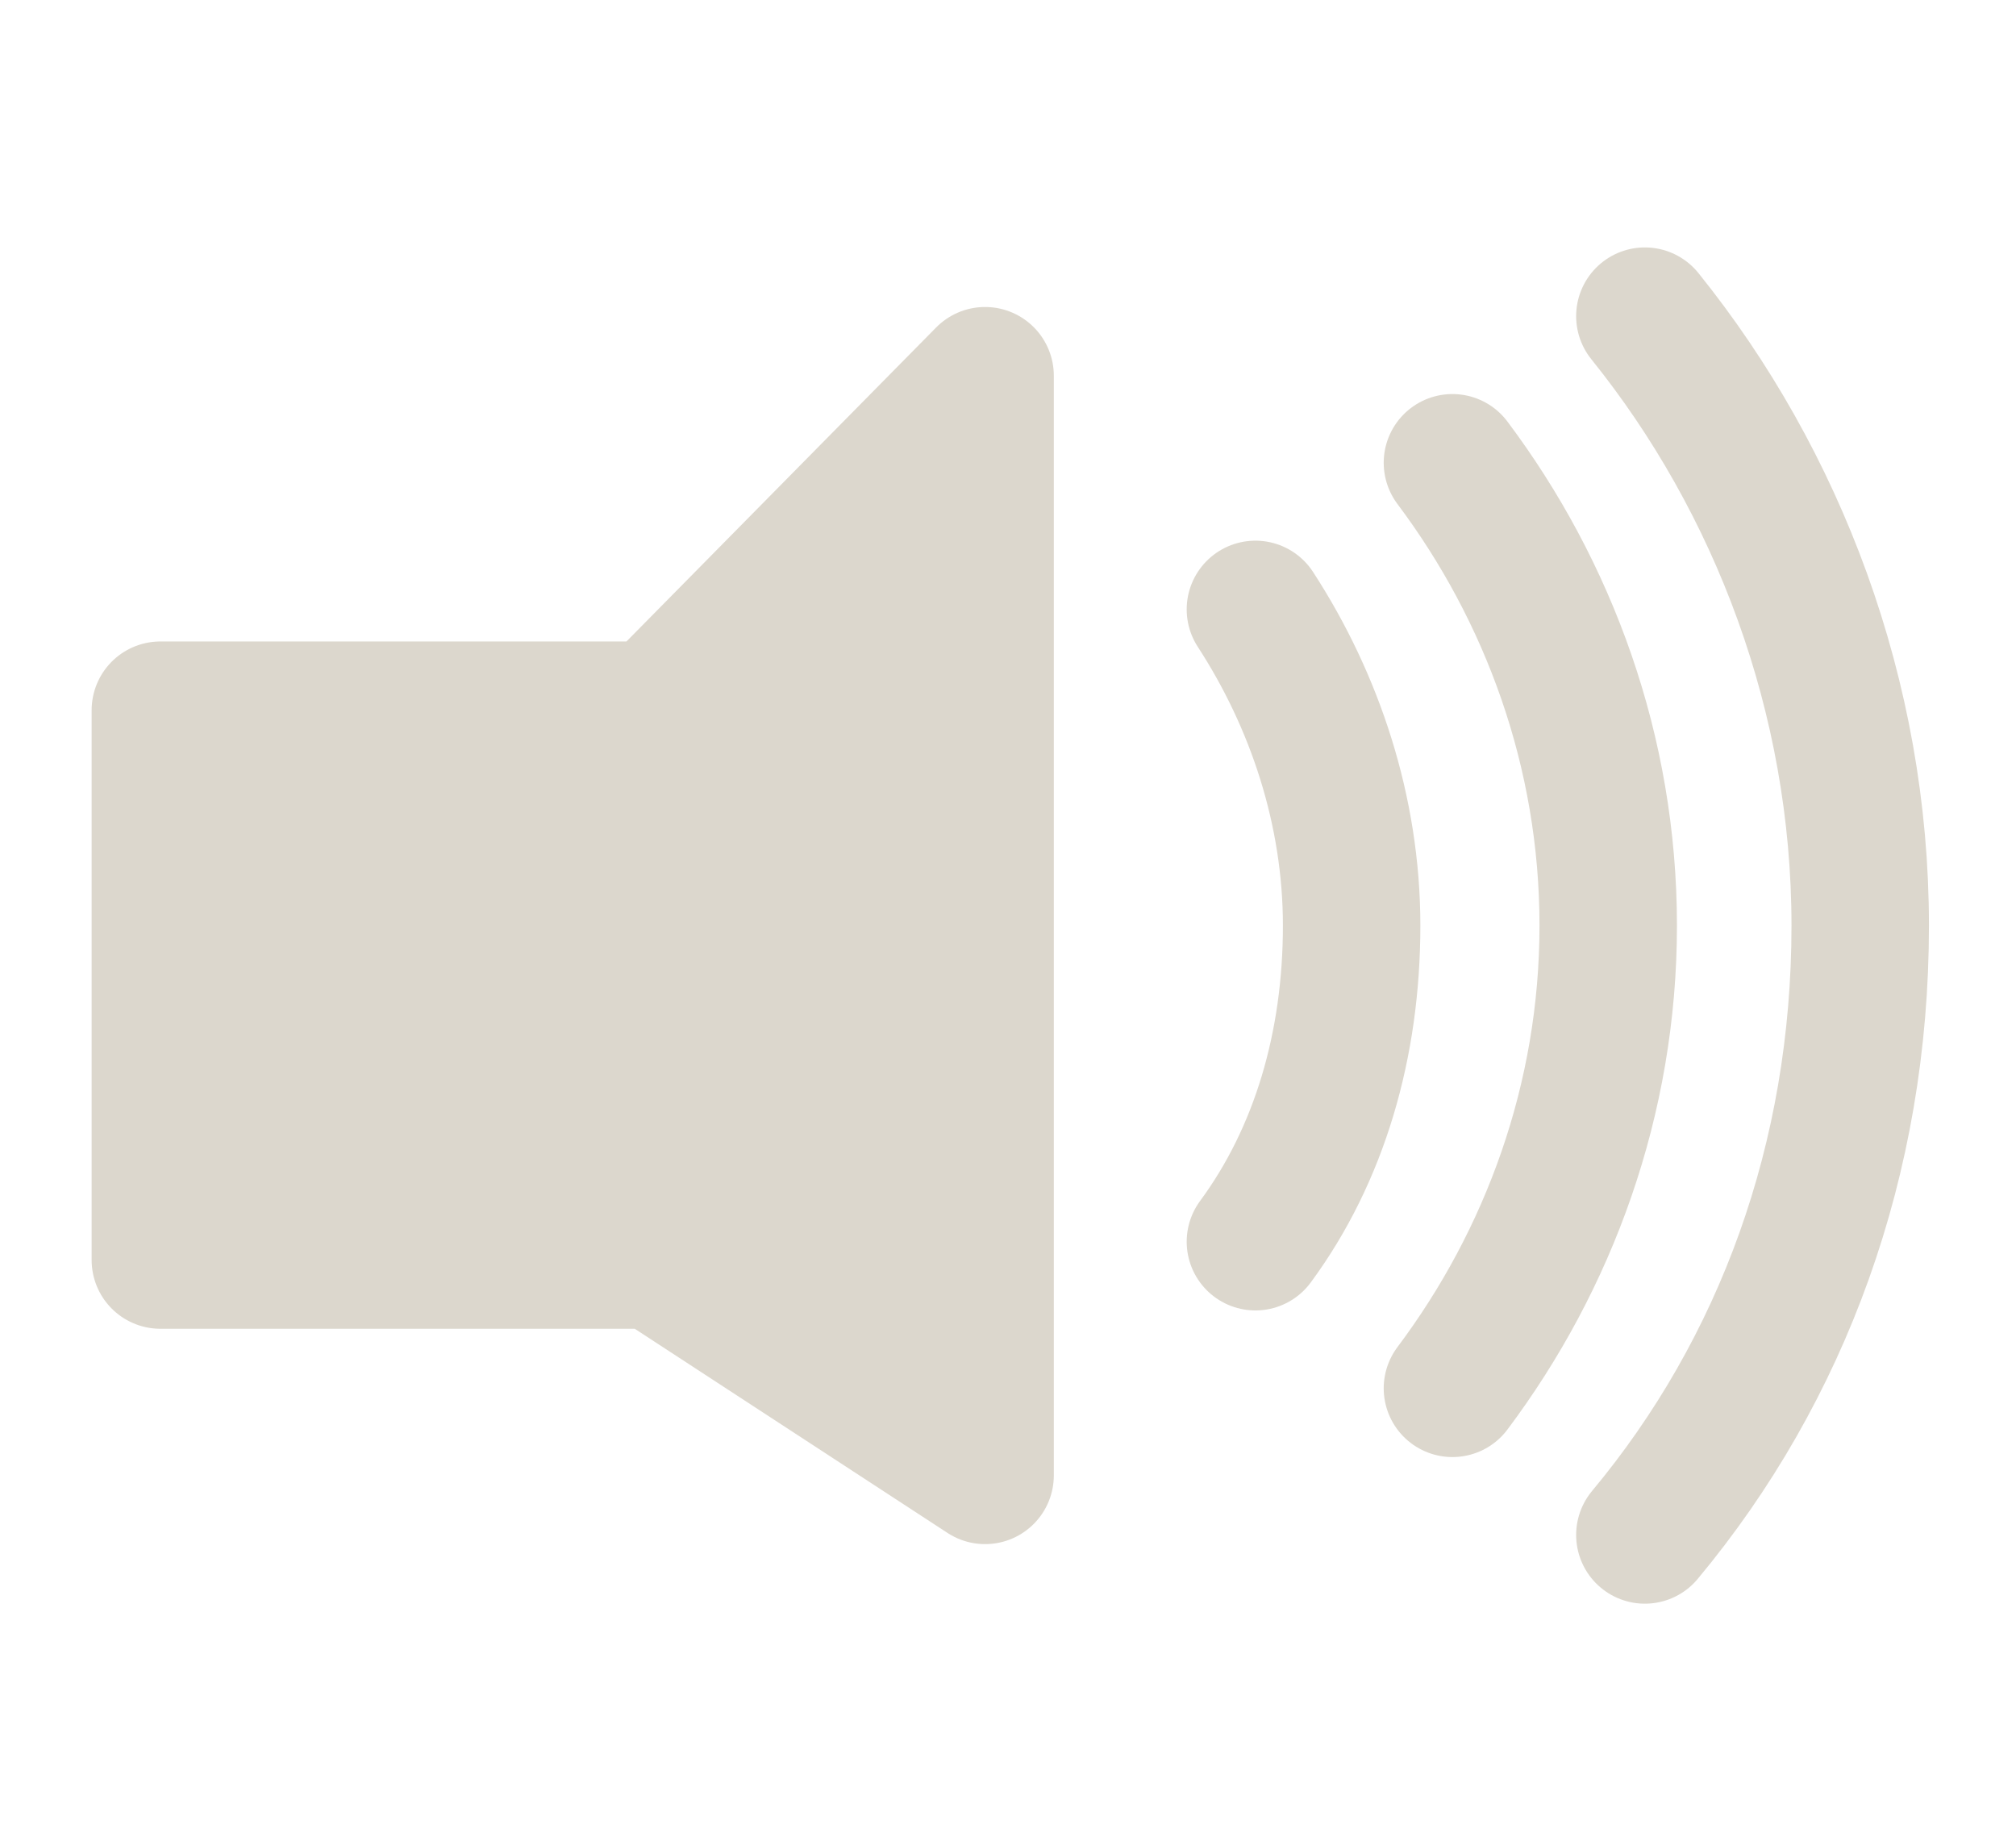 <?xml version="1.0" encoding="utf-8"?>
<!-- Generator: Adobe Illustrator 19.2.0, SVG Export Plug-In . SVG Version: 6.00 Build 0)  -->
<svg version="1.1" id="Layer_1" xmlns="http://www.w3.org/2000/svg" xmlns:xlink="http://www.w3.org/1999/xlink" x="0px" y="0px"
	 viewBox="0 0 44 40" style="enable-background:new 0 0 44 40;" xml:space="preserve">
<style type="text/css">
	.st0{fill:#DCD7CD;stroke:#DCD7CD;stroke-width:3;stroke-linecap:round;stroke-linejoin:round;stroke-miterlimit:10;}
	.st1{fill:none;stroke:#DCD7CD;stroke-width:3;stroke-linecap:round;stroke-linejoin:round;stroke-miterlimit:10;}
</style>
<g>
	<polygon class="st0" points="14.3,15.5 3.5,15.5 3.5,27.5 14.3,27.5 21.5,32.2 21.5,8.2 	"/>
	<path id="big" class="st1 st2" d="M35.9,33.5c3-3.6,4.7-8.2,4.7-13.3c0-5-1.8-9.7-4.7-13.3"/>
	<path id="med" class="st1" d="M31.7,30.3c2.1-2.8,3.4-6.3,3.4-10.1s-1.3-7.3-3.4-10.1"/>
	<path id="small" class="st1" d="M27.4,27.1c1.4-1.9,2.1-4.3,2.1-6.9c0-2.5-0.8-4.9-2.1-6.9"/>
</g>
</svg>
